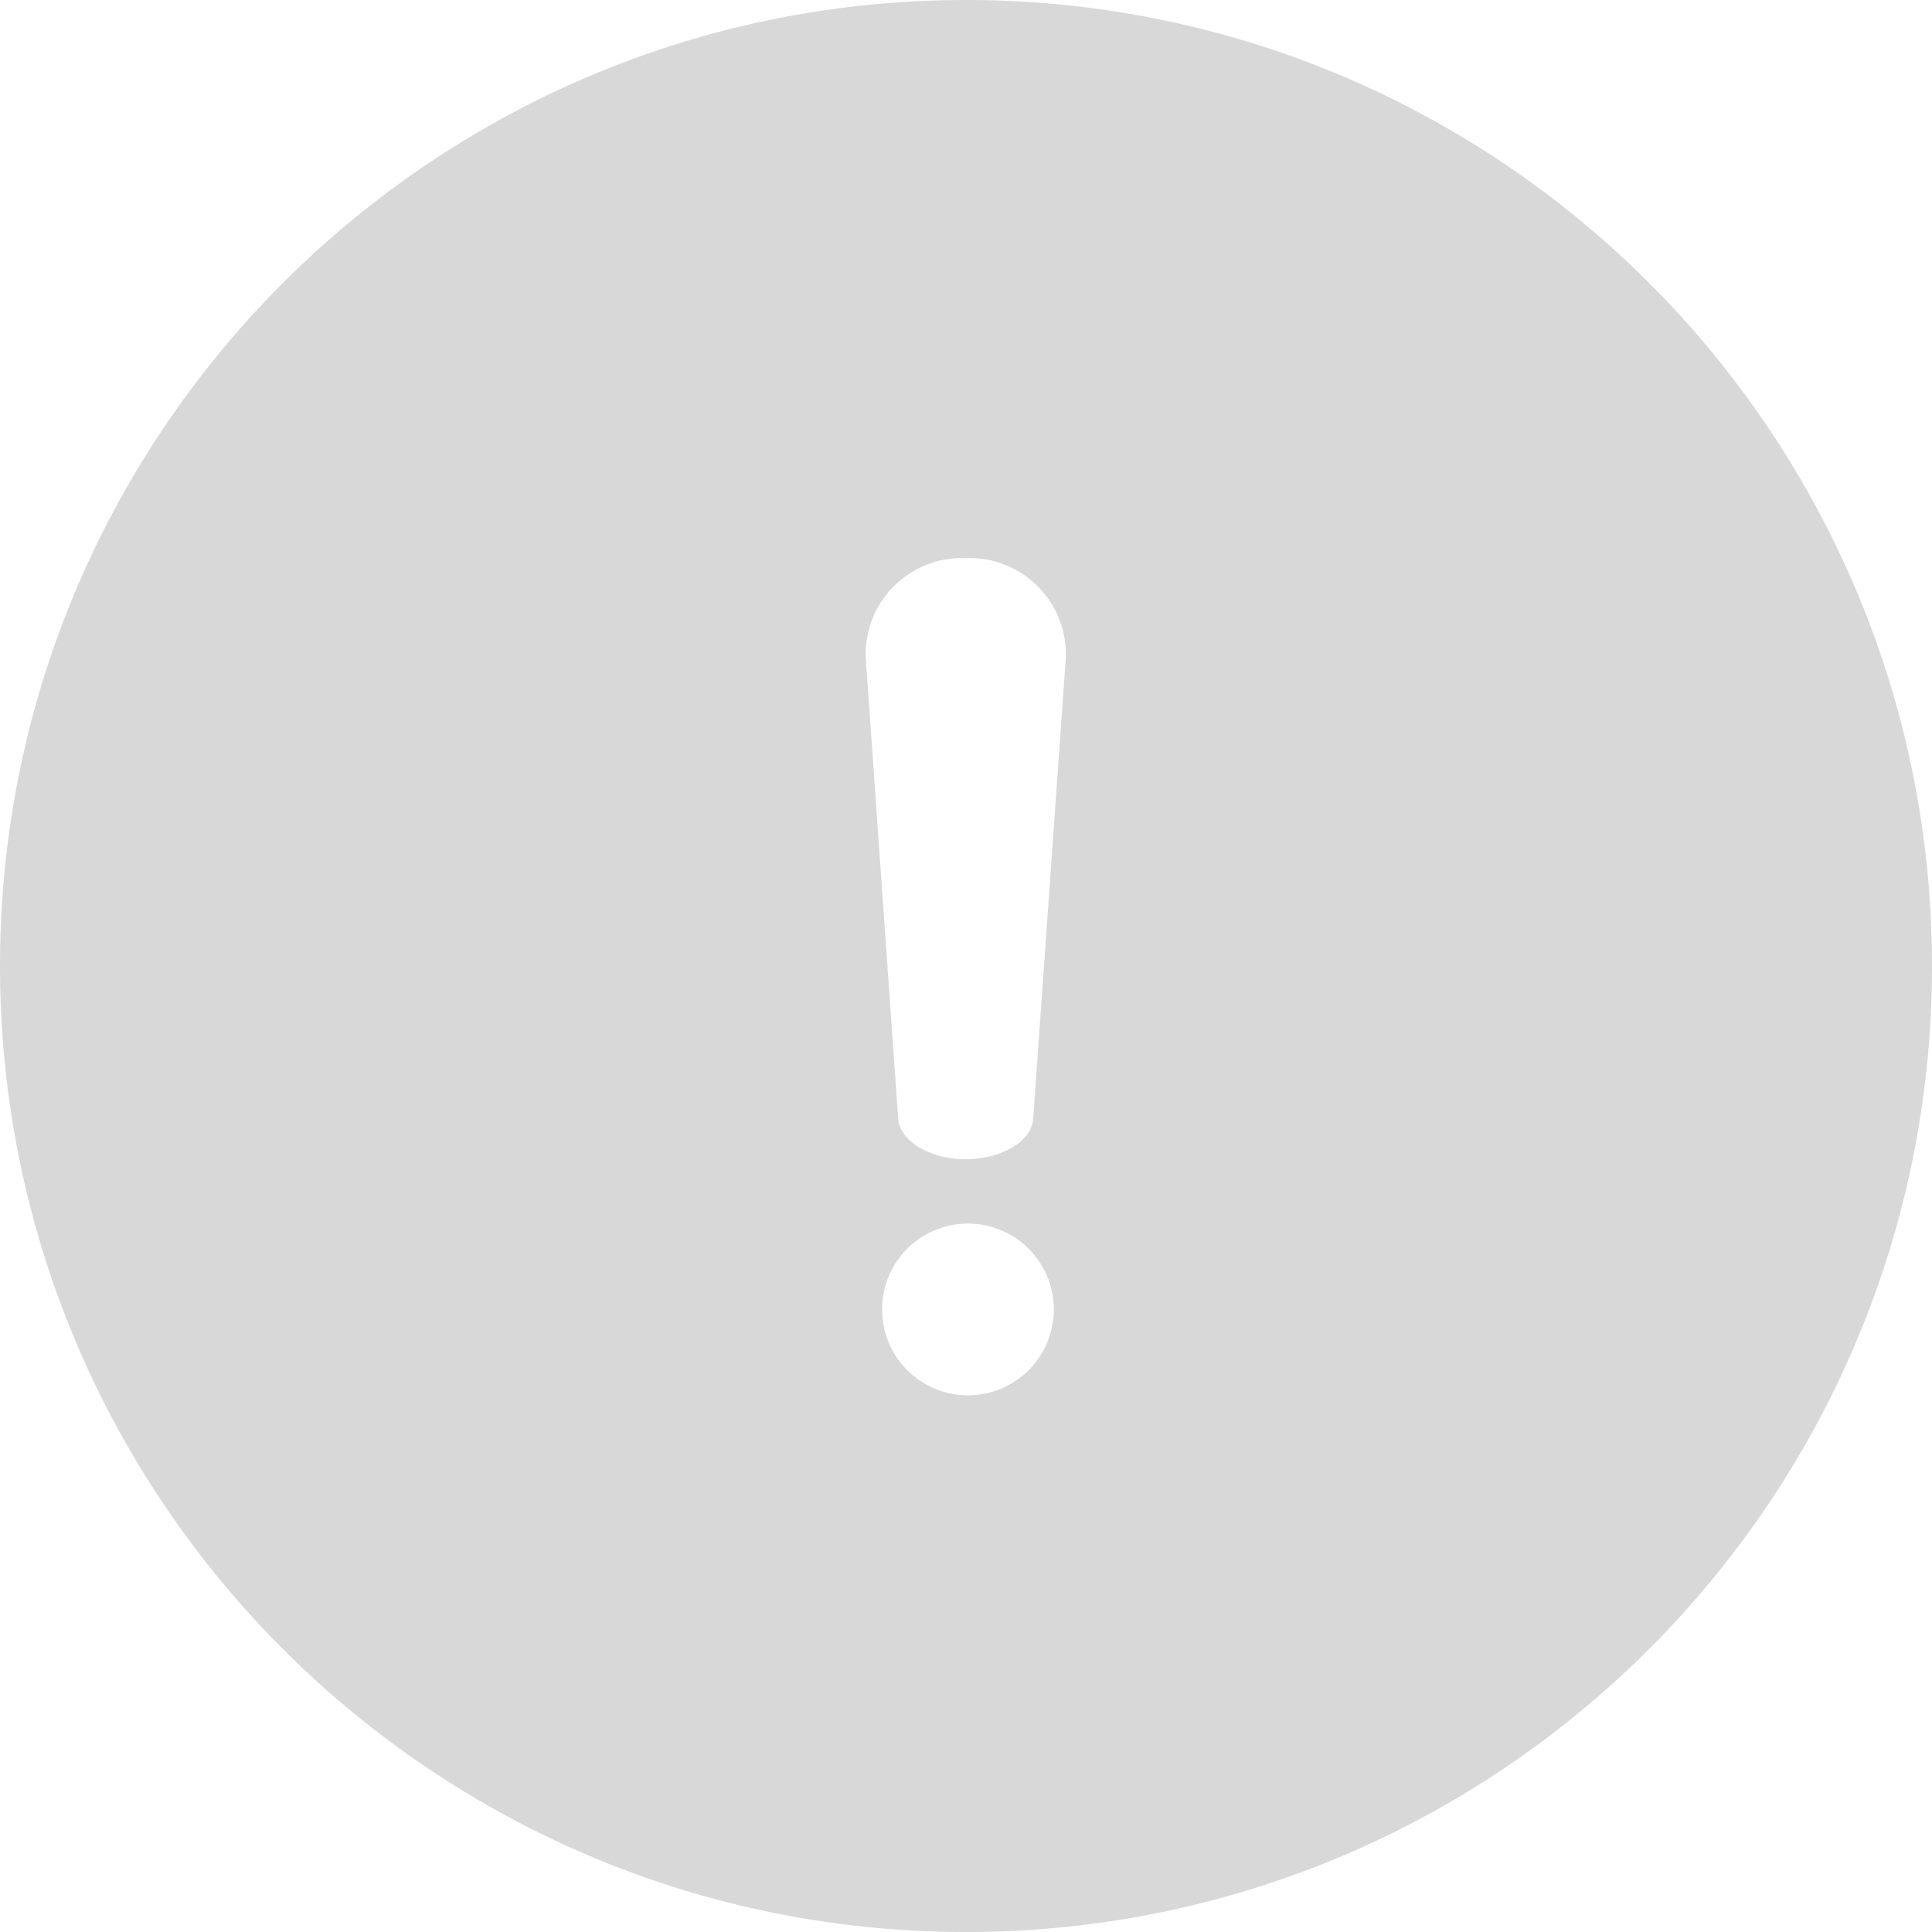 <svg xmlns="http://www.w3.org/2000/svg" width="45" height="45"><path d="M22.5 0C34.926 0 45 10.074 45 22.5S34.926 45 22.5 45 0 34.926 0 22.5 10.074 0 22.5 0zm-.005 13a2.243 2.243 0 0 1 2.33 2.32l-.76 10.735c-.035.53-.74.945-1.57.945-.83 0-1.535-.415-1.575-.945l-.755-10.735a2.24 2.24 0 0 1 2.33-2.32zm.005 15.5a2 2 0 1 1 .001 3.999A2 2 0 0 1 22.5 28.5z" fill="#BEBEBE" fill-opacity=".6" fill-rule="evenodd"/></svg>